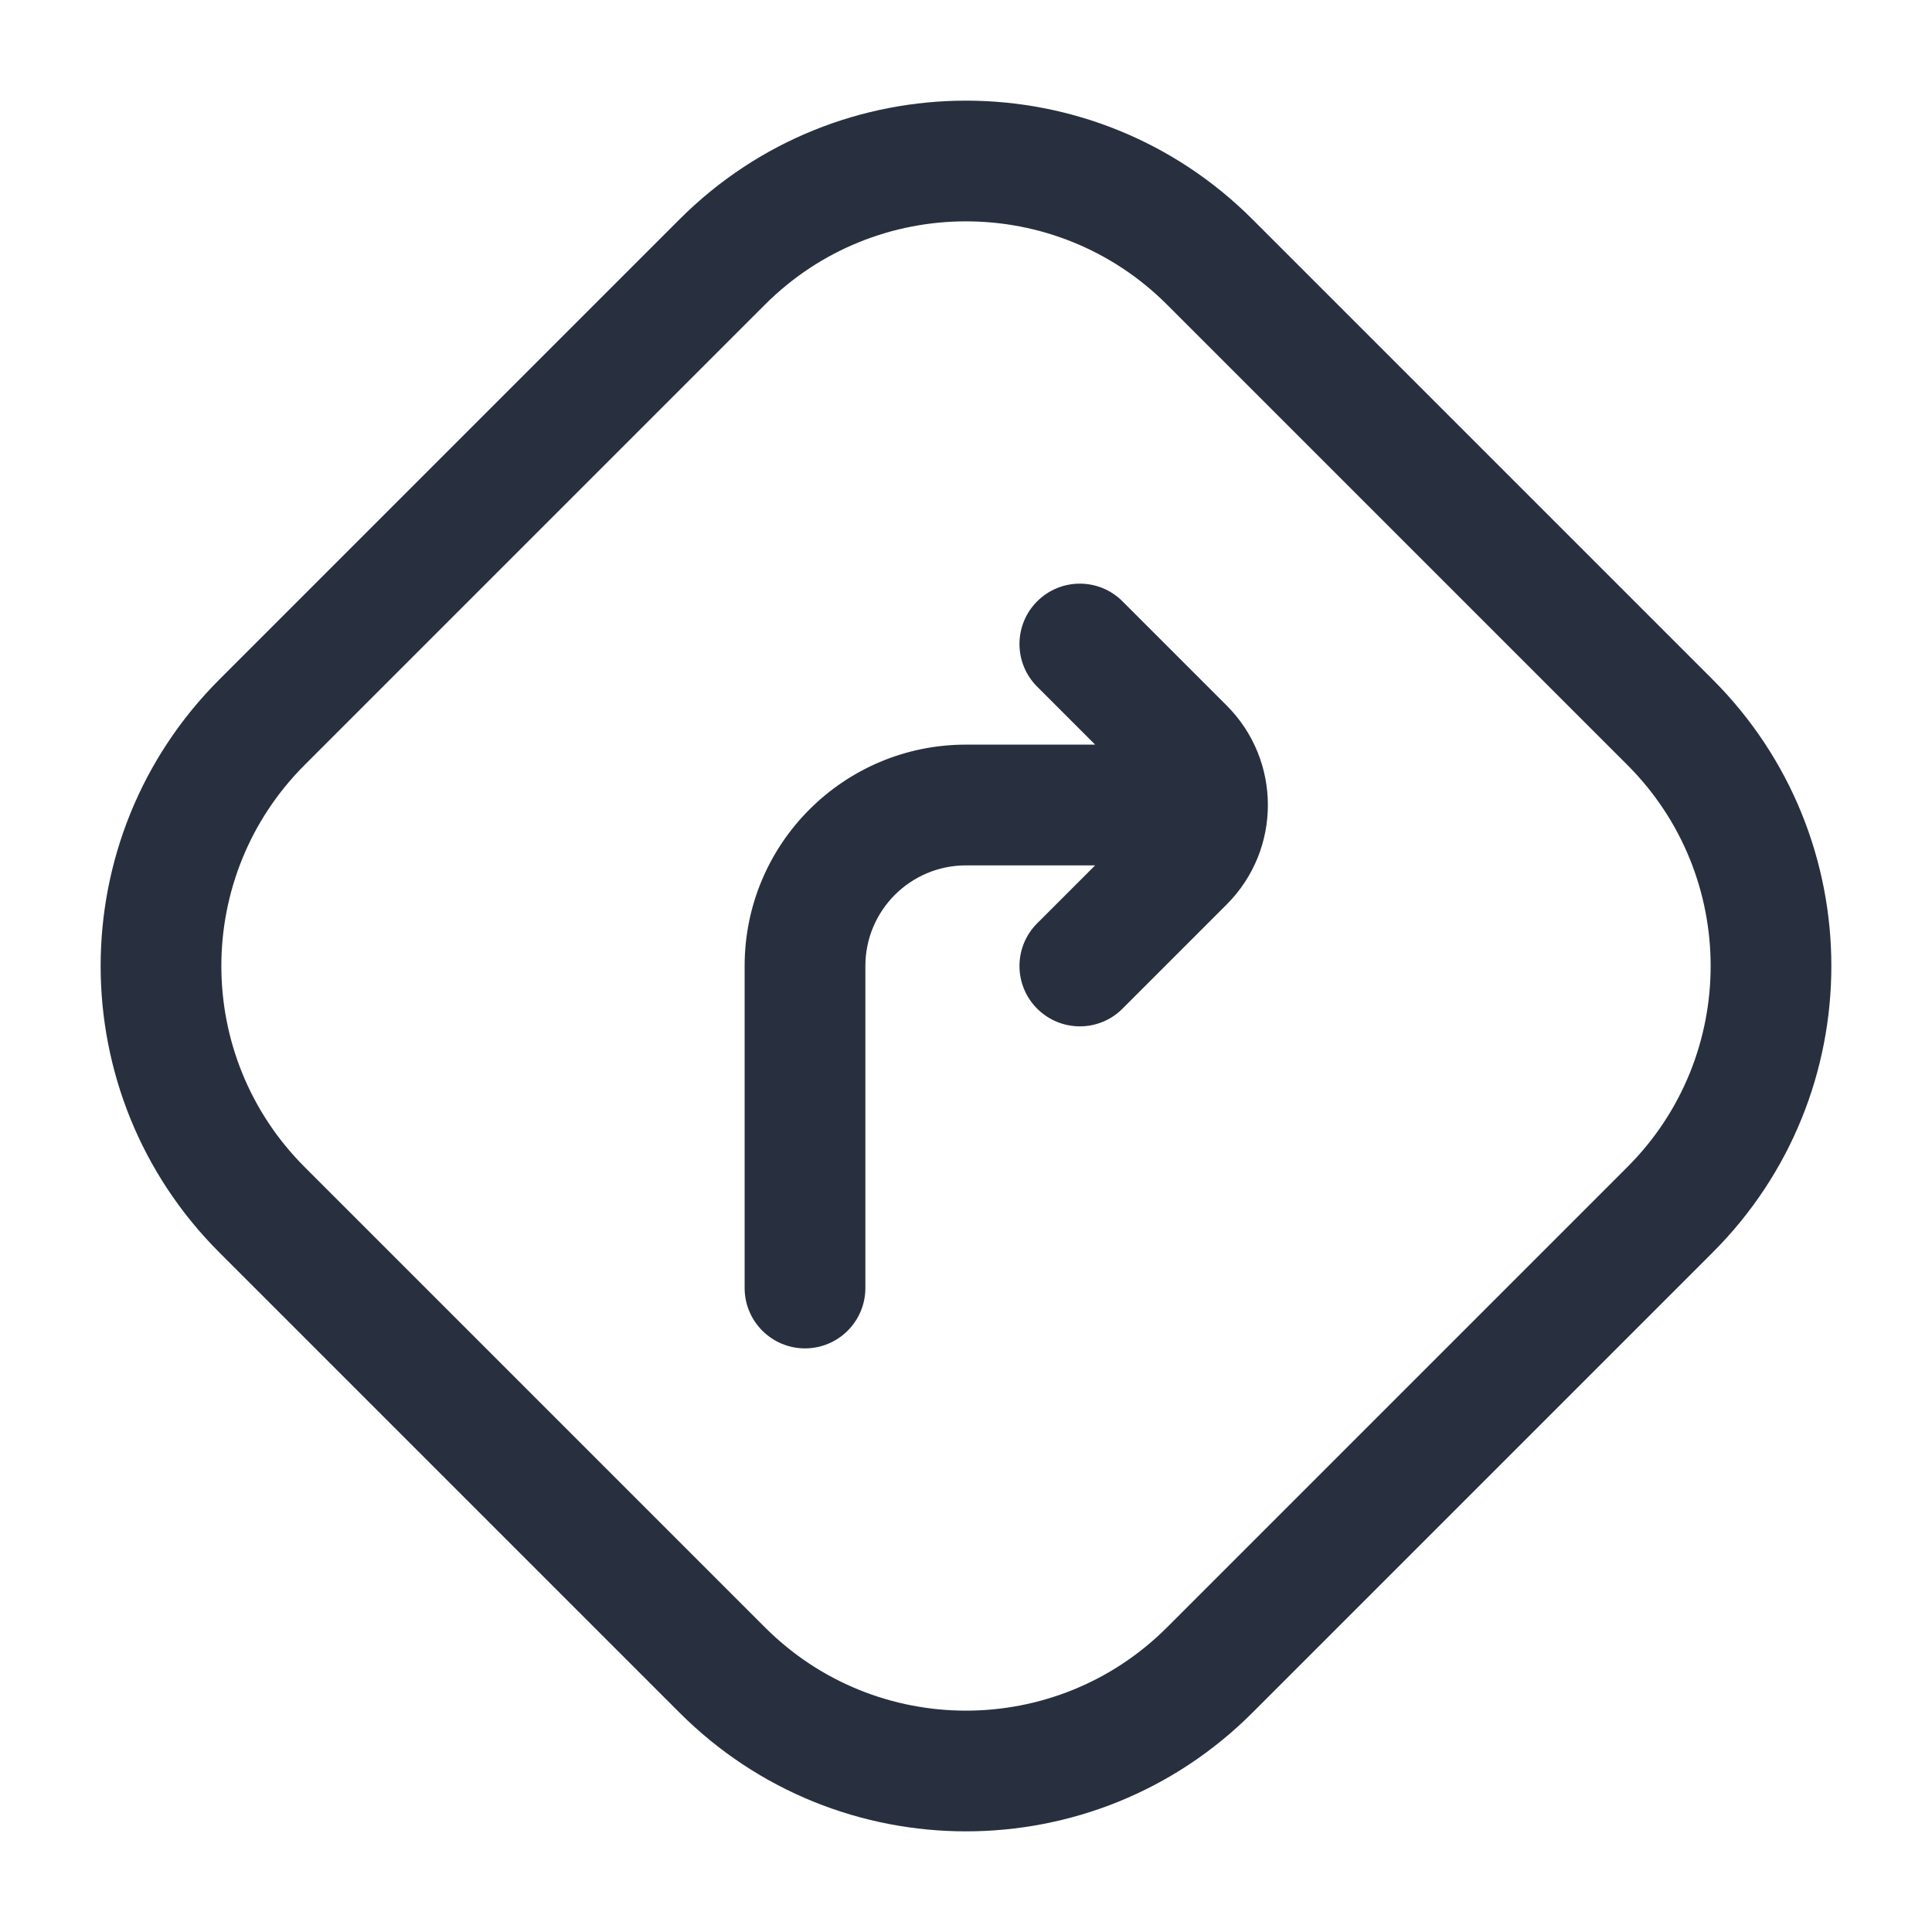 <svg width="24" height="24" viewBox="0 0 24 24" fill="none" xmlns="http://www.w3.org/2000/svg">
    <path d="M3.254 15.027L2.724 15.558L3.254 15.027ZM3.254 8.973L3.784 9.503L3.254 8.973ZM15.027 20.746L15.558 21.276L15.027 20.746ZM8.973 20.746L9.503 20.216L8.973 20.746ZM20.746 8.973L21.276 8.442L20.746 8.973ZM20.746 15.027L20.216 14.497L20.746 15.027ZM15.027 3.254L14.497 3.784L15.027 3.254ZM8.973 3.254L8.442 2.724L8.973 3.254ZM14.497 3.784L20.216 9.503L21.276 8.442L15.558 2.724L14.497 3.784ZM20.216 14.497L14.497 20.216L15.558 21.276L21.276 15.558L20.216 14.497ZM9.503 20.216L3.784 14.497L2.724 15.558L8.442 21.276L9.503 20.216ZM3.784 9.503L9.503 3.784L8.442 2.724L2.724 8.442L3.784 9.503ZM3.784 14.497C2.405 13.118 2.405 10.882 3.784 9.503L2.724 8.442C0.759 10.407 0.759 13.593 2.724 15.558L3.784 14.497ZM14.497 20.216C13.118 21.595 10.882 21.595 9.503 20.216L8.442 21.276C10.407 23.241 13.593 23.241 15.558 21.276L14.497 20.216ZM20.216 9.503C21.595 10.882 21.595 13.118 20.216 14.497L21.276 15.558C23.241 13.593 23.241 10.407 21.276 8.442L20.216 9.503ZM15.558 2.724C13.593 0.759 10.407 0.759 8.442 2.724L9.503 3.784C10.882 2.405 13.118 2.405 14.497 3.784L15.558 2.724Z"
          fill="#28303F"/>
    <path d="M13.944 7.47C13.652 7.177 13.177 7.177 12.884 7.47C12.591 7.763 12.591 8.237 12.884 8.53L13.944 7.47ZM14.707 9.293L14.177 9.823V9.823L14.707 9.293ZM14.707 10.707L14.177 10.177H14.177L14.707 10.707ZM12.884 11.47C12.591 11.763 12.591 12.237 12.884 12.53C13.177 12.823 13.652 12.823 13.944 12.53L12.884 11.47ZM12 10V9.25V10ZM14.414 10.75C14.828 10.75 15.164 10.414 15.164 10C15.164 9.586 14.828 9.25 14.414 9.25V10.75ZM9.25 16C9.25 16.414 9.586 16.75 10 16.75C10.414 16.75 10.75 16.414 10.75 16H9.25ZM12.884 8.53L14.177 9.823L15.237 8.763L13.944 7.47L12.884 8.53ZM14.177 10.177L12.884 11.47L13.944 12.53L15.237 11.237L14.177 10.177ZM14.177 9.823C14.274 9.921 14.274 10.079 14.177 10.177L15.237 11.237C15.921 10.554 15.921 9.446 15.237 8.763L14.177 9.823ZM12 10.75L14.414 10.75V9.25L12 9.25V10.75ZM9.25 12V16H10.75V12H9.25ZM12 9.25C10.481 9.25 9.25 10.481 9.25 12H10.75C10.75 11.31 11.31 10.75 12 10.75V9.25Z"
          fill="#28303F"/>
</svg>
